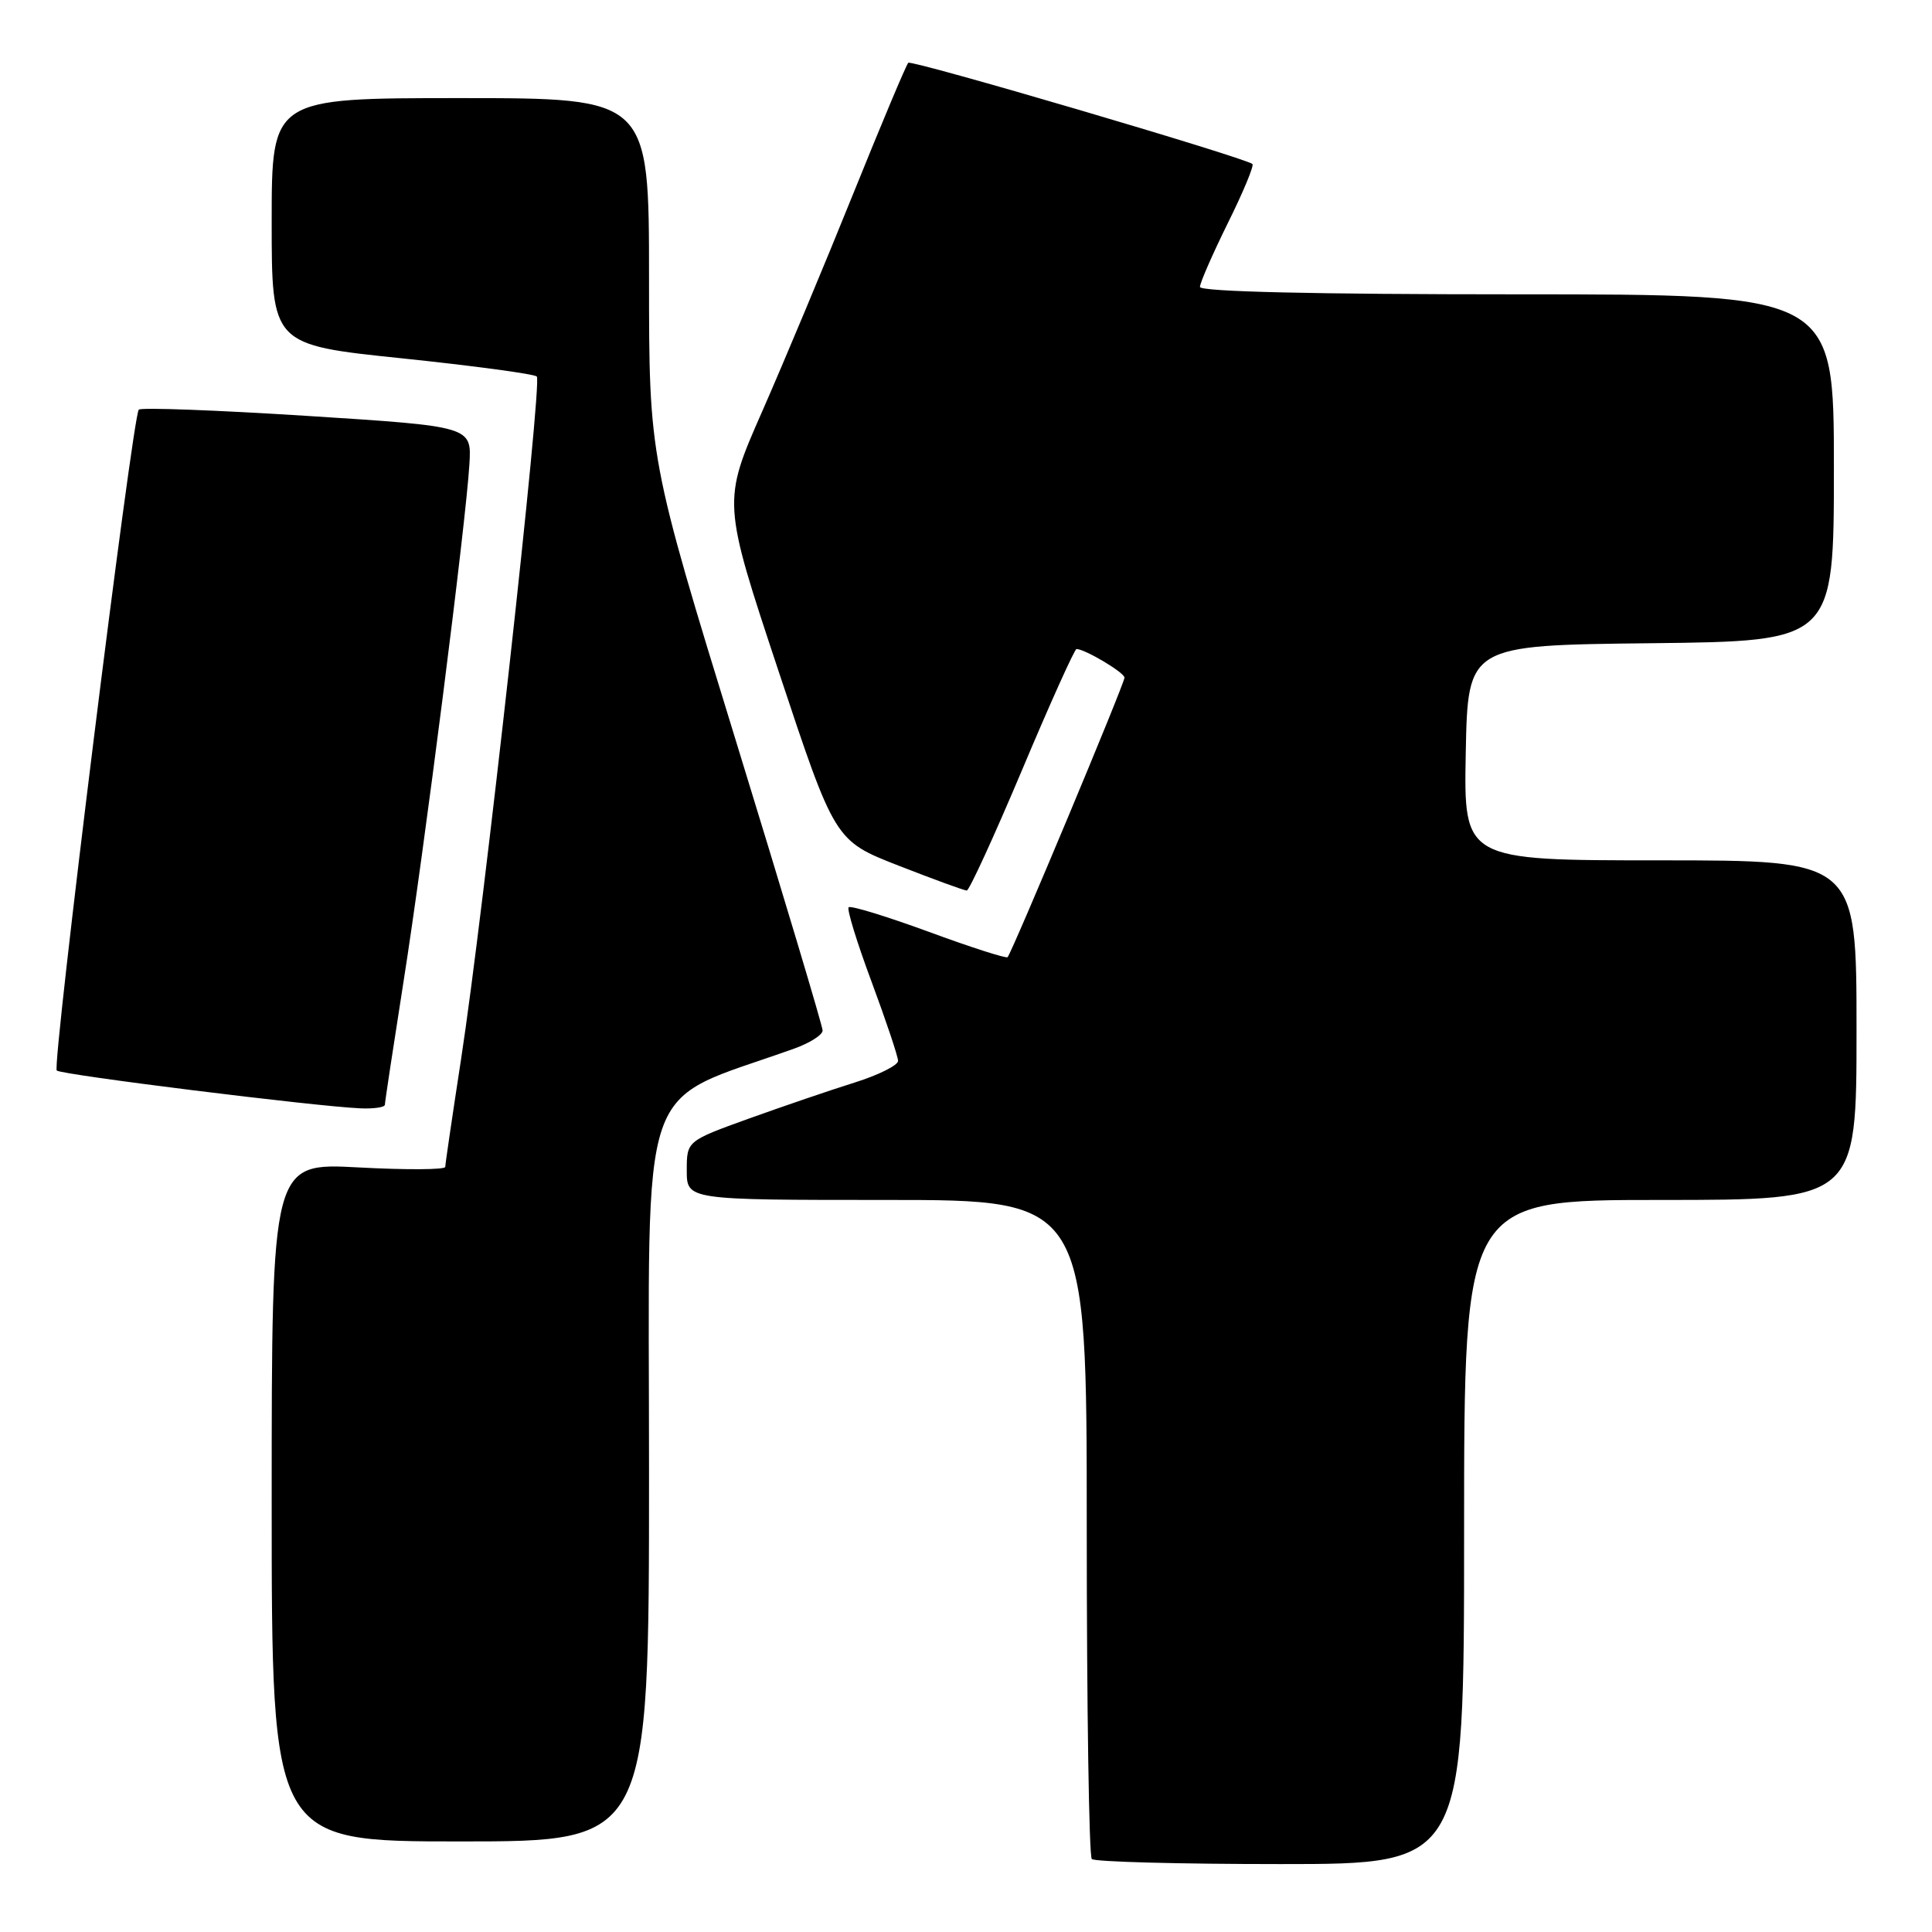 <?xml version="1.0" encoding="UTF-8" standalone="no"?>
<!DOCTYPE svg PUBLIC "-//W3C//DTD SVG 1.1//EN" "http://www.w3.org/Graphics/SVG/1.1/DTD/svg11.dtd" >
<svg xmlns="http://www.w3.org/2000/svg" xmlns:xlink="http://www.w3.org/1999/xlink" version="1.1" viewBox="0 0 256 256">
 <g >
 <path fill="currentColor"
d=" M 194.00 203.00 C 194.00 159.00 194.00 159.00 220.00 159.00 C 246.00 159.00 246.00 159.00 246.00 136.50 C 246.00 114.00 246.00 114.00 219.97 114.00 C 193.95 114.00 193.95 114.00 194.22 99.75 C 194.50 85.50 194.50 85.50 218.75 85.23 C 243.00 84.96 243.00 84.96 243.00 61.98 C 243.00 39.00 243.00 39.00 201.00 39.00 C 174.14 39.00 159.00 38.65 159.00 38.02 C 159.00 37.48 160.67 33.67 162.70 29.55 C 164.74 25.44 166.20 21.92 165.95 21.73 C 164.76 20.82 120.78 7.89 120.35 8.32 C 120.08 8.59 116.80 16.39 113.06 25.66 C 109.33 34.92 103.90 47.90 101.00 54.50 C 95.72 66.50 95.72 66.50 103.17 88.95 C 110.62 111.40 110.62 111.40 119.06 114.70 C 123.70 116.51 127.77 118.00 128.10 118.00 C 128.43 118.00 131.73 110.80 135.44 102.00 C 139.14 93.20 142.39 86.00 142.64 86.00 C 143.76 86.00 149.00 89.12 149.00 89.79 C 149.00 90.59 134.08 126.25 133.51 126.83 C 133.31 127.02 128.60 125.51 123.04 123.46 C 117.47 121.42 112.71 119.96 112.45 120.22 C 112.19 120.47 113.56 124.92 115.49 130.09 C 117.41 135.27 118.99 139.98 119.00 140.57 C 119.00 141.15 116.41 142.45 113.25 143.44 C 110.09 144.43 103.79 146.58 99.25 148.21 C 91.00 151.19 91.00 151.19 91.00 155.09 C 91.00 159.00 91.00 159.00 117.50 159.00 C 144.00 159.00 144.00 159.00 144.00 202.33 C 144.00 226.17 144.30 245.97 144.67 246.33 C 145.03 246.70 156.28 247.00 169.67 247.00 C 194.00 247.00 194.00 247.00 194.00 203.00 Z  M 86.00 195.09 C 86.00 141.17 84.18 146.49 105.25 138.94 C 107.31 138.20 109.00 137.13 109.00 136.55 C 109.00 135.97 103.82 118.68 97.50 98.13 C 86.00 60.75 86.00 60.75 86.00 36.88 C 86.00 13.00 86.00 13.00 61.00 13.00 C 36.00 13.00 36.00 13.00 36.00 29.35 C 36.00 45.69 36.00 45.69 53.25 47.48 C 62.74 48.47 70.78 49.55 71.13 49.89 C 71.88 50.62 64.05 121.18 61.08 140.44 C 59.94 147.86 59.00 154.24 59.00 154.62 C 59.00 155.00 53.83 155.03 47.50 154.69 C 36.00 154.07 36.00 154.07 36.00 199.04 C 36.00 244.00 36.00 244.00 61.00 244.00 C 86.00 244.00 86.00 244.00 86.00 195.09 Z  M 51.00 146.38 C 51.00 146.04 52.11 138.73 53.46 130.13 C 56.20 112.77 61.74 69.28 62.20 61.50 C 62.50 56.50 62.50 56.50 40.72 55.11 C 28.74 54.35 18.69 53.97 18.39 54.28 C 17.56 55.10 6.87 141.21 7.52 141.85 C 8.08 142.41 41.80 146.61 47.75 146.86 C 49.54 146.94 51.00 146.72 51.00 146.38 Z "/>
</g>
</svg>